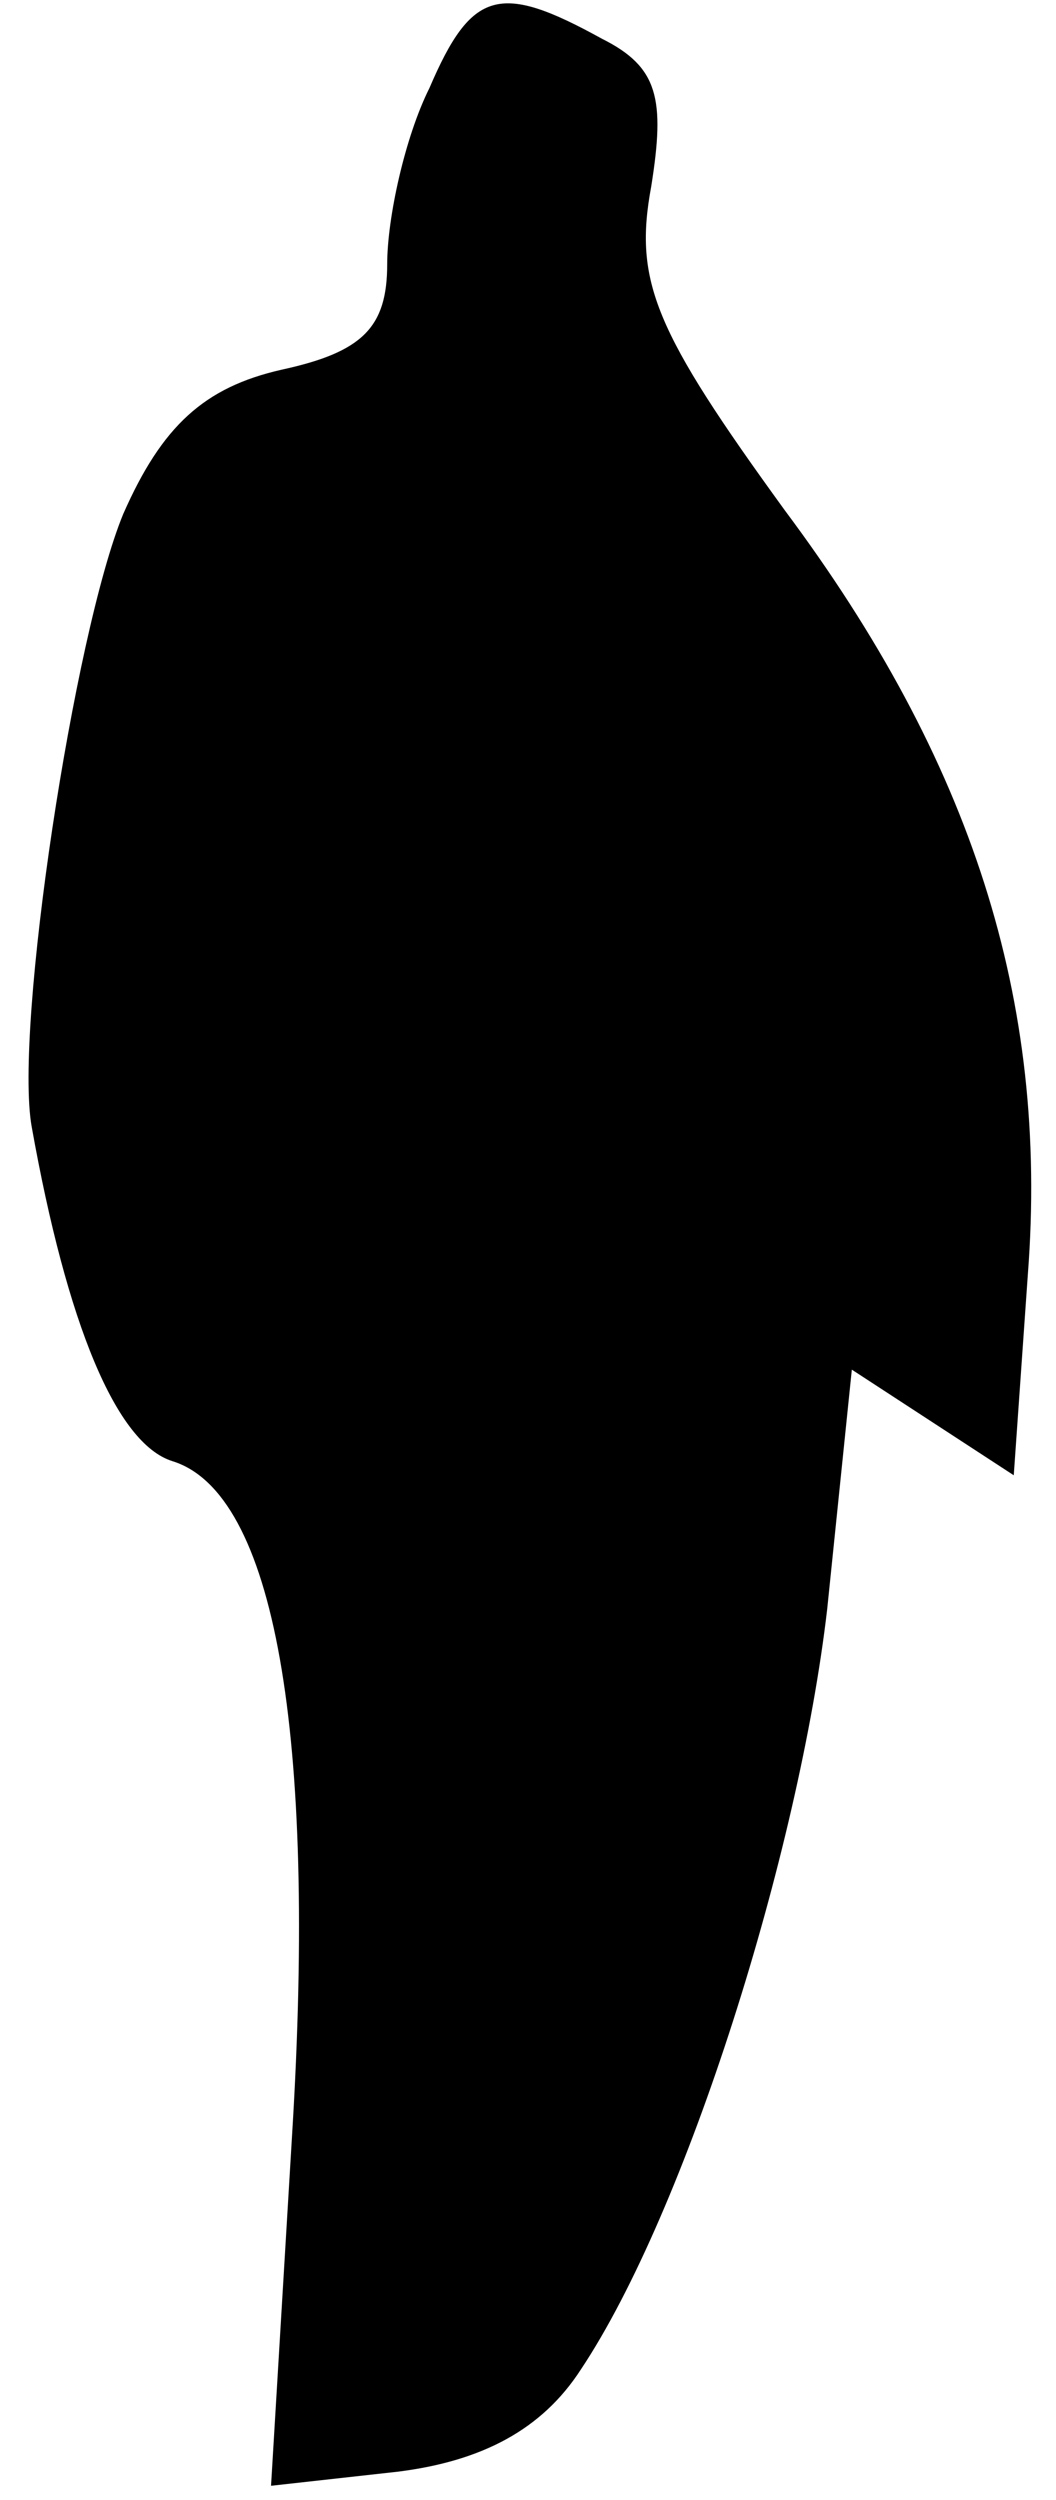 <?xml version="1.0" standalone="no"?>
<!DOCTYPE svg PUBLIC "-//W3C//DTD SVG 20010904//EN"
 "http://www.w3.org/TR/2001/REC-SVG-20010904/DTD/svg10.dtd">
<svg version="1.0" xmlns="http://www.w3.org/2000/svg"
 width="30pt" height="71pt" viewBox="0 0 30 71"
 preserveAspectRatio="xMidYMid meet">
<g transform="translate(0,71) scale(0.1,-0.1)"
fill="#000000" stroke="none">
<path fill="#000000" stroke="none" d="M122 685 c-7 -14 -12 -37 -12 -50 0
-18 -7 -25 -30 -30 -22 -5 -34 -16 -45 -41 -14 -34 -31 -146 -26 -174 10 -56
24 -90 40 -95 29 -9 41 -77 34 -191 l-6 -100 36 4 c24 3 41 12 52 29 30 45 62
147 70 216 l7 68 23 -15 23 -15 4 57 c6 78 -16 146 -69 217 -37 51 -43 65 -38
92 4 25 2 34 -14 42 -29 16 -37 14 -49 -14z"/>
</g>
</svg>
